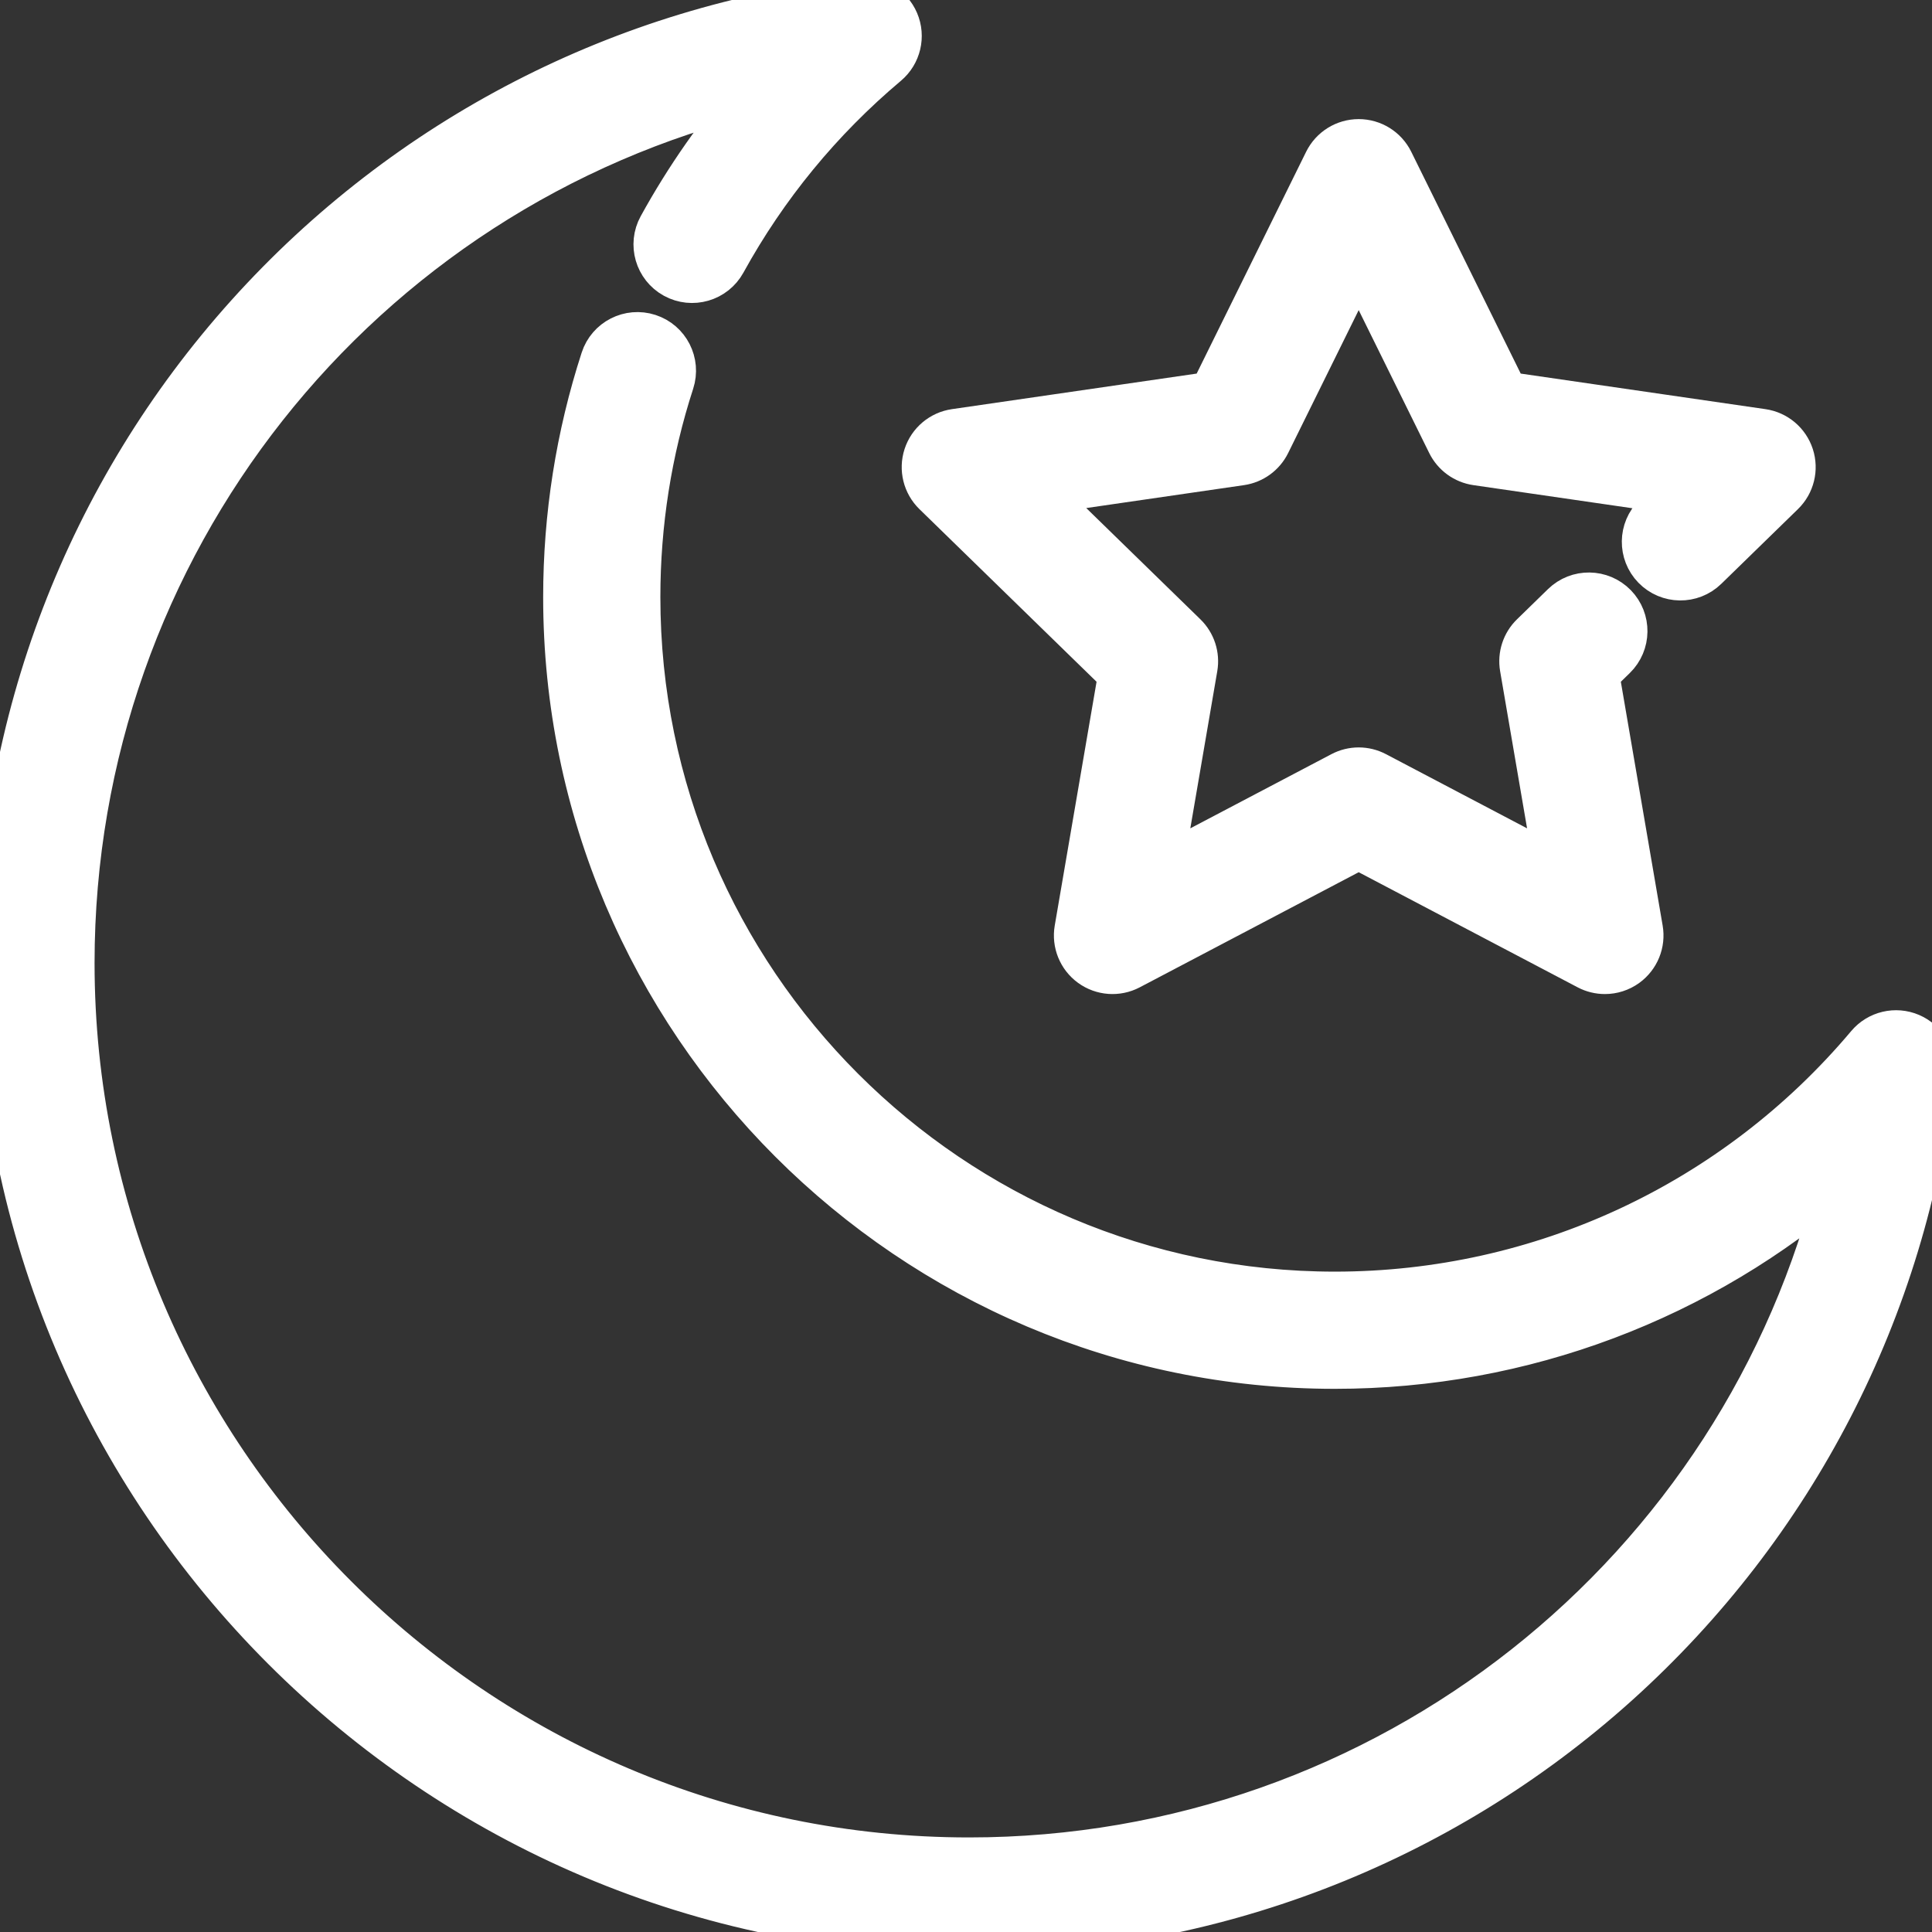 <?xml version="1.0" encoding="iso-8859-1"?>
<!-- Uploaded to: SVG Repo, www.svgrepo.com, Generator: SVG Repo Mixer Tools -->
<svg fill="#ffffff" height="800px" width="800px" version="1.1" id="Layer_1" xmlns="http://www.w3.org/2000/svg" xmlns:xlink="http://www.w3.org/1999/xlink" 
	 viewBox="0 0 512.001 512.001" xml:space="preserve"  stroke="#ffffff" stroke-width="12">
<rect x="0" y="0" width="512.001" height="512.001" fill="#333333" stroke="none"/>
<g>
	<g>
		<path d="M474.708,120.852c-1.121-3.45-4.103-5.964-7.694-6.485l-67.992-9.879l-30.407-61.611
			c-1.606-3.253-4.919-5.313-8.547-5.313c-3.628,0-6.94,2.06-8.547,5.313l-30.407,61.611l-67.991,9.879
			c-3.59,0.522-6.573,3.036-7.694,6.485c-1.121,3.45-0.186,7.238,2.41,9.769l49.209,47.958l-11.615,67.716
			c-0.614,3.576,0.856,7.188,3.79,9.32c2.934,2.132,6.823,2.414,10.036,0.726l60.813-31.971l60.813,31.971
			c1.395,0.733,2.917,1.095,4.433,1.095c1.977,0,3.943-0.614,5.602-1.82c2.935-2.132,4.405-5.746,3.79-9.32l-11.614-67.716
			l4.625-4.508c3.769-3.674,3.845-9.708,0.172-13.477c-3.672-3.768-9.707-3.846-13.475-0.172l-8.212,8.005
			c-2.247,2.189-3.271,5.344-2.74,8.435l9.196,53.623l-48.156-25.317c-2.778-1.46-6.093-1.46-8.869,0l-48.156,25.317l9.197-53.623
			c0.531-3.091-0.494-6.247-2.74-8.435l-38.96-37.976l53.839-7.823c3.104-0.451,5.788-2.4,7.175-5.214l24.078-48.789l24.078,48.789
			c1.389,2.812,4.071,4.762,7.175,5.214l53.841,7.823l-6.485,6.32c-3.769,3.674-3.845,9.708-0.173,13.477
			c3.676,3.769,9.709,3.848,13.477,0.172l20.312-19.799C474.895,128.088,475.829,124.302,474.708,120.852z"/>
	</g>
</g>
<g>
	<g>
		<path d="M506.232,274.493c-3.856-1.657-8.35-0.596-11.055,2.62c-35.233,41.868-86.778,65.883-141.421,65.883
			c-101.873,0-184.751-82.879-184.751-184.751c0-19.503,3.022-38.703,8.982-57.067c1.624-5.006-1.117-10.381-6.122-12.007
			c-5.008-1.625-10.383,1.116-12.007,6.122c-6.578,20.267-9.914,41.448-9.914,62.951c0,112.382,91.43,203.811,203.811,203.811
			c49.719,0,97.113-18.021,133.999-50.246c-25.53,105.111-120.048,181.131-230.96,181.131
			C125.708,492.94,19.06,386.292,19.06,255.205c0-110.914,76.008-205.427,181.118-230.956c-9.614,11.003-18.017,23.013-25.119,35.92
			c-2.536,4.611-0.855,10.407,3.756,12.944c4.611,2.536,10.405,0.855,12.944-3.756c11.041-20.069,25.551-37.744,43.126-52.533
			c3.214-2.705,4.278-7.196,2.62-11.056c-1.66-3.859-5.643-6.178-9.825-5.707C165.393,7.094,107.901,36.749,65.796,83.564
			C23.368,130.741,0,191.697,0,255.205C0,396.803,115.199,512,256.797,512c63.507,0,124.463-23.368,171.639-65.798
			c46.815-42.104,76.47-99.595,83.504-161.884C512.41,280.143,510.093,276.153,506.232,274.493z"/>
	</g>
</g>
</svg>